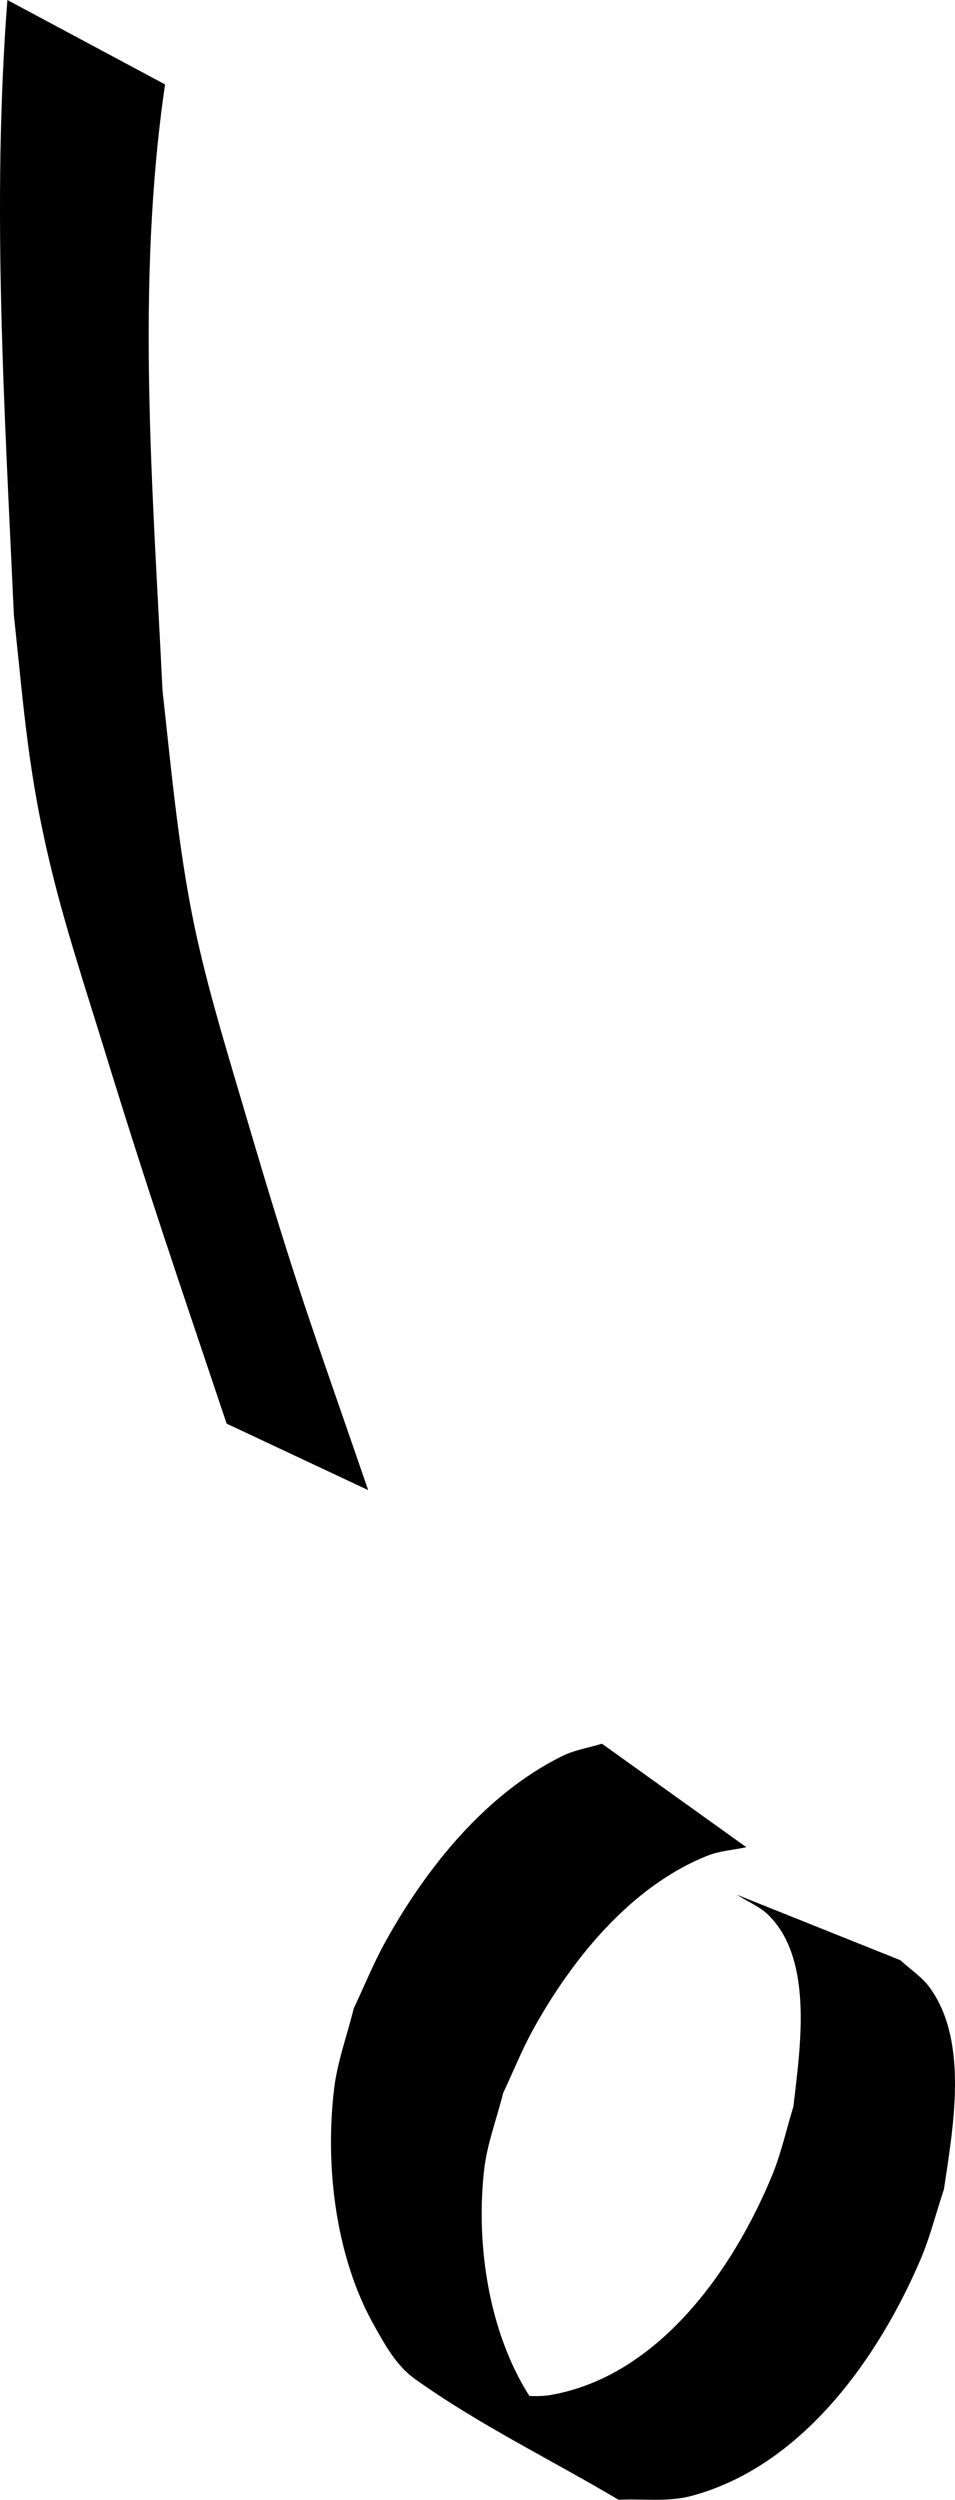 <?xml version="1.0" encoding="UTF-8" standalone="no"?>
<!-- Created with Inkscape (http://www.inkscape.org/) -->

<svg
   width="21.073mm"
   height="55.107mm"
   viewBox="0 0 21.073 55.107"
   version="1.1"
   id="svg1"
   inkscape:version="1.3 (0e150ed6c4, 2023-07-21)"
   sodipodi:docname="ausrufezeichen.svg"
   xmlns:inkscape="http://www.inkscape.org/namespaces/inkscape"
   xmlns:sodipodi="http://sodipodi.sourceforge.net/DTD/sodipodi-0.dtd"
   xmlns="http://www.w3.org/2000/svg"
   xmlns:svg="http://www.w3.org/2000/svg">
  <sodipodi:namedview
     id="namedview1"
     pagecolor="#505050"
     bordercolor="#ffffff"
     borderopacity="1"
     inkscape:showpageshadow="0"
     inkscape:pageopacity="0"
     inkscape:pagecheckerboard="1"
     inkscape:deskcolor="#505050"
     inkscape:document-units="mm"
     inkscape:zoom="0.74564394"
     inkscape:cx="34.86919"
     inkscape:cy="502.25044"
     inkscape:window-width="1920"
     inkscape:window-height="1051"
     inkscape:window-x="-9"
     inkscape:window-y="-9"
     inkscape:window-maximized="1"
     inkscape:current-layer="layer1" />
  <defs
     id="defs1" />
  <g
     inkscape:label="Layer 1"
     inkscape:groupmode="layer"
     id="layer1"
     transform="translate(-95.949,-15.463)">
    <path
       style="fill:#000000;stroke-width:0"
       id="path1"
       d="m 87.281,153.537 c -0.075,-2.706 0.805,-5.427 2.183,-7.74 0.349,-0.586 0.784,-1.116 1.176,-1.674 1.023,-1.177 2.068,-2.48 3.547,-3.117 0.738,-0.318 2.109,-0.578 2.911,-0.57 0.602,0.006 1.198,0.129 1.797,0.194 2.008,0.493 2.139,0.422 4.114,1.372 0.761,0.366 1.536,0.726 2.222,1.219 0.305,0.219 -1.243,-0.711 -1.06,-0.383 0.386,0.689 1.208,1.026 1.745,1.605 0.505,0.546 0.915,1.173 1.372,1.76 0.207,0.7 0.6,1.37 0.622,2.1 0.066,2.182 -1.17,4.069 -2.369,5.751 -2.582,3.622 -5.961,6.54 -9.276,9.453 -3.667,3.235 -8.016,5.598 -11.68,8.832 -0.468,0.413 -0.898,0.868 -1.347,1.302 -1.88,2.025 -2.675,4.312 -2.603,7.064 0.012,0.476 0.088,0.948 0.132,1.422 0.112,0.445 0.156,0.913 0.337,1.335 0.668,1.555 2.14,2.603 3.541,3.437 4.668,2.779 3.542,2.202 6.845,3.673 3.165,1.252 6.59,1.867 9.999,1.662 0.763,-0.046 1.518,-0.173 2.278,-0.259 2.88,-0.459 5.767,-0.972 8.571,-1.788 1.317,-0.383 1.953,-0.637 3.215,-1.098 1.467,-0.553 3.087,-1.069 4.249,-2.187 0.687,-0.661 0.81,-1.022 1.279,-1.848 0.539,-1.252 0.759,-2.595 1.009,-3.924 0,0 -3.369,-1.797 -3.369,-1.797 v 0 c -0.243,1.285 -0.447,2.588 -0.977,3.796 -0.181,0.314 -0.334,0.647 -0.544,0.942 -1.125,1.58 -3.065,2.233 -4.793,2.898 -3.762,1.406 -7.669,2.349 -11.656,2.861 -0.759,0.07 -1.516,0.178 -2.277,0.21 -3.392,0.145 -6.775,-0.493 -9.906,-1.788 -0.624,-0.289 -1.184,-0.89 -1.871,-0.867 -0.566,0.018 1.804,1.324 1.452,0.881 -0.372,-0.468 -1.032,-0.608 -1.515,-0.961 -1.39,-1.013 -2.102,-1.781 -2.451,-3.483 -0.055,-0.461 -0.144,-0.919 -0.166,-1.382 -0.128,-2.652 0.656,-4.856 2.421,-6.833 0.433,-0.432 0.848,-0.883 1.299,-1.295 3.588,-3.276 7.856,-5.721 11.455,-8.987 3.295,-2.979 6.688,-5.944 9.375,-9.512 1.338,-1.777 2.665,-3.585 2.686,-5.917 0.007,-0.767 -0.376,-1.487 -0.564,-2.23 -0.994,-1.327 -1.716,-2.502 -3.105,-3.485 -1.672,-1.183 -3.451,-2.209 -5.21,-3.258 -2.014,-1.202 -4.171,-2.16 -6.5,-2.53 -0.627,-0.051 -1.253,-0.165 -1.882,-0.153 -0.846,0.016 -2.249,0.345 -3.01,0.702 -1.496,0.703 -2.531,2.06 -3.557,3.29 -0.397,0.575 -0.836,1.124 -1.192,1.725 -1.381,2.332 -2.321,5.071 -2.484,7.781 z" />
    <path
       style="fill:#000000;stroke-width:0"
       id="path2"
       d="m 104.853,206.126 c -0.907,0.276 -1.908,0.891 -1.733,2.009 0.032,0.201 0.151,0.378 0.227,0.568 1.431,1.479 0.615,0.718 4.326,2.718 0.178,0.096 0.387,0.165 0.589,0.148 0.828,-0.068 1.294,-0.858 1.693,-1.461 0.521,-1.081 1.008,-2.346 0.367,-3.469 0,0 -3.636,-1.555 -3.636,-1.555 v 0 c 0.91,0.8 0.339,2.134 -0.092,3.051 -0.349,0.501 -0.707,1.127 -1.434,1.032 -0.19,-0.025 -0.699,-0.311 -0.538,-0.207 0.912,0.588 1.865,1.11 2.798,1.664 -0.162,-0.108 -0.324,-0.216 -0.485,-0.324 -0.105,-0.126 -0.252,-0.226 -0.315,-0.378 -0.381,-0.922 0.788,-1.399 1.461,-1.513 z" />
    <path
       style="fill:#000000;stroke-width:0"
       id="path3"
       d="m 96.112,15.463 c -0.348,4.513 -0.061,9.043 0.143,13.557 0.227,2.119 0.314,3.51 0.836,5.642 0.324,1.323 0.754,2.619 1.155,3.921 0.986,3.205 1.648,5.116 2.704,8.263 0,0 3.123,1.465 3.123,1.465 v 0 c -1.279,-3.713 -1.563,-4.408 -2.692,-8.238 -0.375,-1.272 -0.769,-2.542 -1.063,-3.835 -0.412,-1.811 -0.58,-3.722 -0.784,-5.566 -0.213,-4.442 -0.589,-8.925 0.057,-13.348 z" />
    <path
       style="fill:#000000;stroke-width:0"
       id="path4"
       d="m 109.231,53.901 c -0.289,0.09 -0.596,0.136 -0.868,0.269 -1.704,0.837 -3.019,2.484 -3.916,4.108 -0.26,0.471 -0.461,0.971 -0.692,1.457 -0.145,0.592 -0.362,1.172 -0.434,1.777 -0.203,1.696 0.03,3.691 0.876,5.201 0.243,0.434 0.498,0.9 0.903,1.189 1.419,1.013 2.999,1.777 4.498,2.666 0.531,-0.027 1.079,0.054 1.593,-0.081 2.438,-0.642 4.128,-3.019 5.066,-5.206 0.215,-0.502 0.347,-1.037 0.52,-1.555 0.196,-1.323 0.56,-3.251 -0.312,-4.448 -0.174,-0.239 -0.432,-0.403 -0.648,-0.604 0,0 -3.609,-1.444 -3.609,-1.444 v 0 c 0.236,0.153 0.508,0.259 0.707,0.458 1.004,1.004 0.679,2.986 0.541,4.214 -0.156,0.504 -0.268,1.025 -0.469,1.513 -0.853,2.069 -2.493,4.416 -4.87,4.84 -0.487,0.087 -0.988,-0.054 -1.482,-0.082 0.655,0.407 1.199,1.129 1.964,1.222 0.483,0.058 -0.697,-0.69 -0.959,-1.1 -0.906,-1.412 -1.194,-3.35 -1.009,-4.994 0.065,-0.579 0.28,-1.132 0.42,-1.698 0.223,-0.472 0.416,-0.959 0.669,-1.415 0.854,-1.54 2.15,-3.146 3.84,-3.818 0.272,-0.108 0.572,-0.125 0.858,-0.187 z" />
  </g>
</svg>
